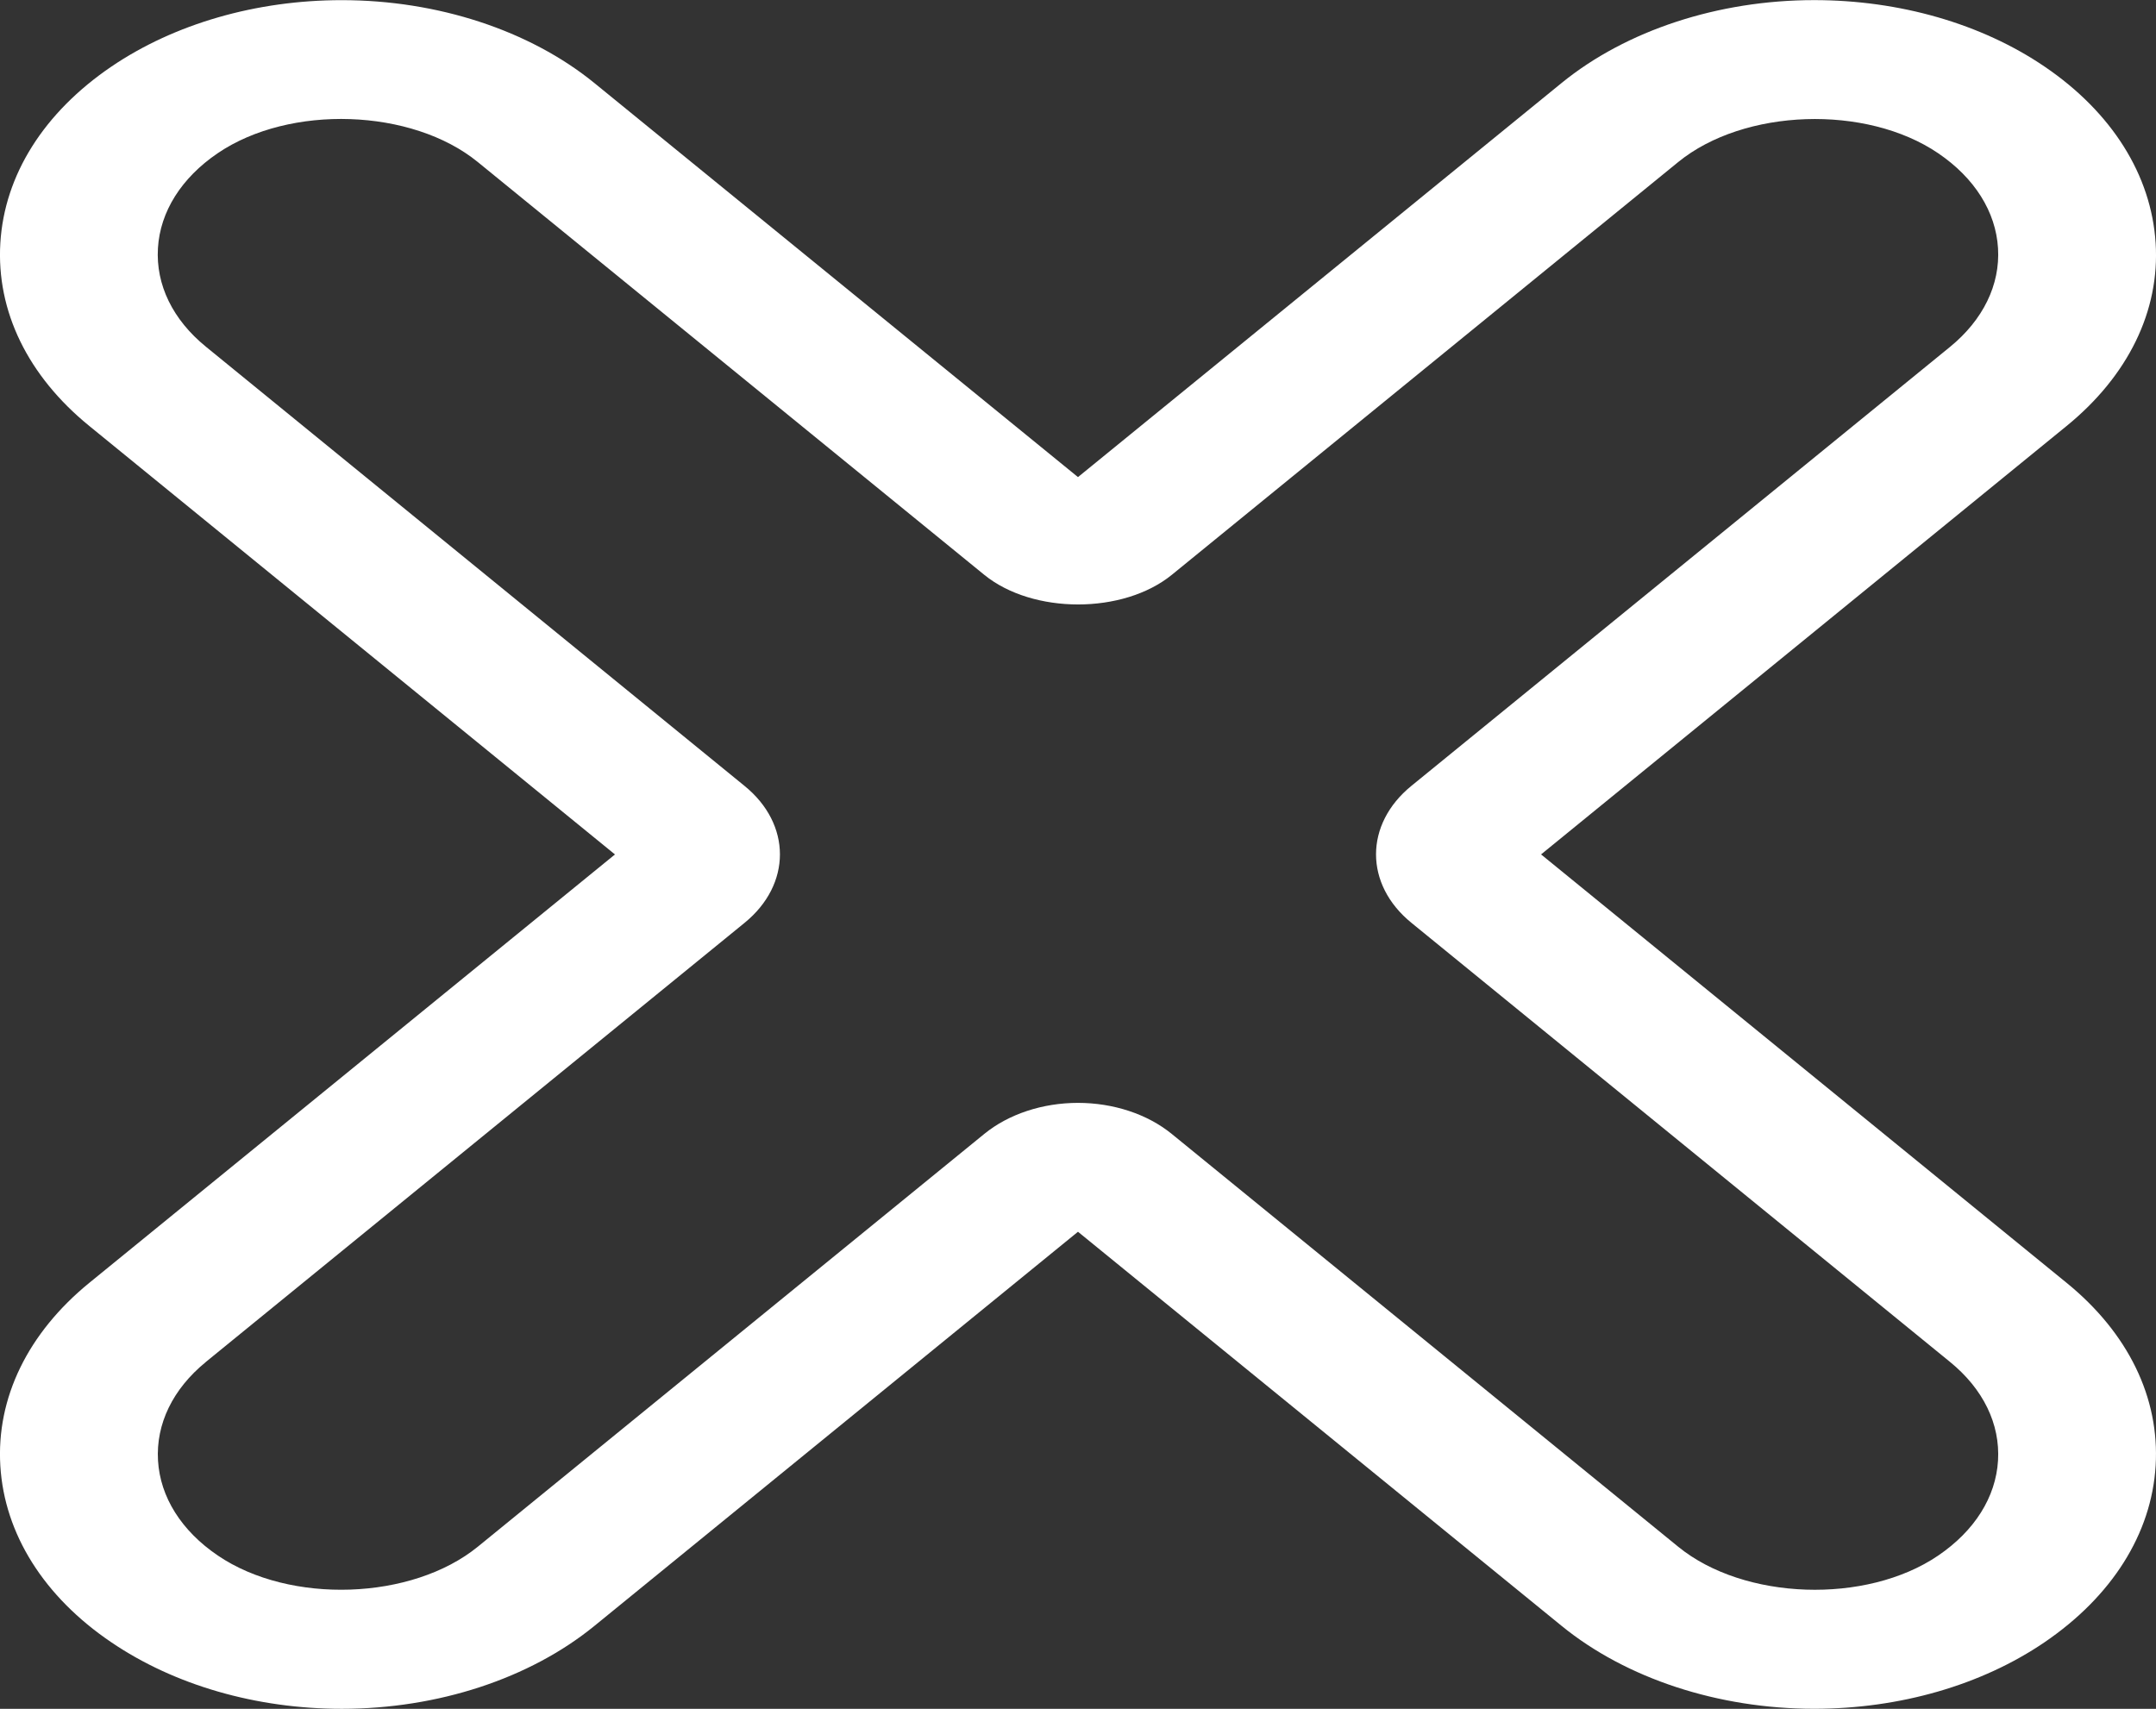 <svg id="Camada_1" data-name="Camada 1" xmlns="http://www.w3.org/2000/svg" viewBox="0 0 577.03 457.43"><rect x="0" y="0" width="577.03" height="457.43" fill="#333333" stroke="none"/><defs><style>.cls-1{fill:#fff;}</style></defs><path class="cls-1" d="M7.5,628.18c1.1,18.17,11.65,35,29.7,47.21C54.11,686.87,76,693.2,98.89,693.2c25.65,0,50.29-8.07,67.59-22.18L295.92,565.5,425.36,671c17.3,14.1,41.94,22.19,67.59,22.19,22.89,0,44.8-6.33,61.68-17.82,18-12.27,28.6-29,29.71-47.21s-7.35-35.59-23.84-49L419.86,464.49,560.5,349.82c16.49-13.44,25-30.85,23.84-49s-11.66-34.94-29.71-47.21c-16.89-11.48-38.81-17.8-61.68-17.8-25.65,0-50.29,8.09-67.59,22.18L295.92,363.49,166.48,258c-17.3-14.09-41.94-22.18-67.6-22.18-22.88,0-44.78,6.33-61.68,17.8-18.05,12.28-28.6,29-29.7,47.21s7.35,35.59,23.84,49L172,464.5,31.34,579.15C14.85,592.6,6.39,610,7.5,628.18Zm55-27.83L206.67,482.82c12.64-10.29,12.64-26.4,0-36.67L62.52,328.59c-8.88-7.23-13.43-16.59-12.84-26.38s6.28-18.81,16-25.42c19.3-13.12,52-12,69.6,2.36L270.85,389.66c13,10.56,37.16,10.57,50.17,0l135.54-110.5c17.61-14.36,50.32-15.47,69.6-2.35,9.72,6.6,15.41,15.63,16,25.42s-4,19.17-12.84,26.4L385.17,446.13c-12.64,10.29-12.64,26.4,0,36.68L529.32,600.35c8.87,7.23,13.43,16.6,12.84,26.4s-6.28,18.81-16,25.42c-19.27,13.12-52,12-69.6-2.36L321,539.3C314.5,534,305.37,531,295.92,531s-18.58,3-25.09,8.32L135.3,649.8c-17.62,14.35-50.27,15.5-69.6,2.36-9.73-6.6-15.42-15.64-16-25.42S53.64,607.59,62.52,600.35Z" transform="translate(-7.41 -235.78)"/></svg>